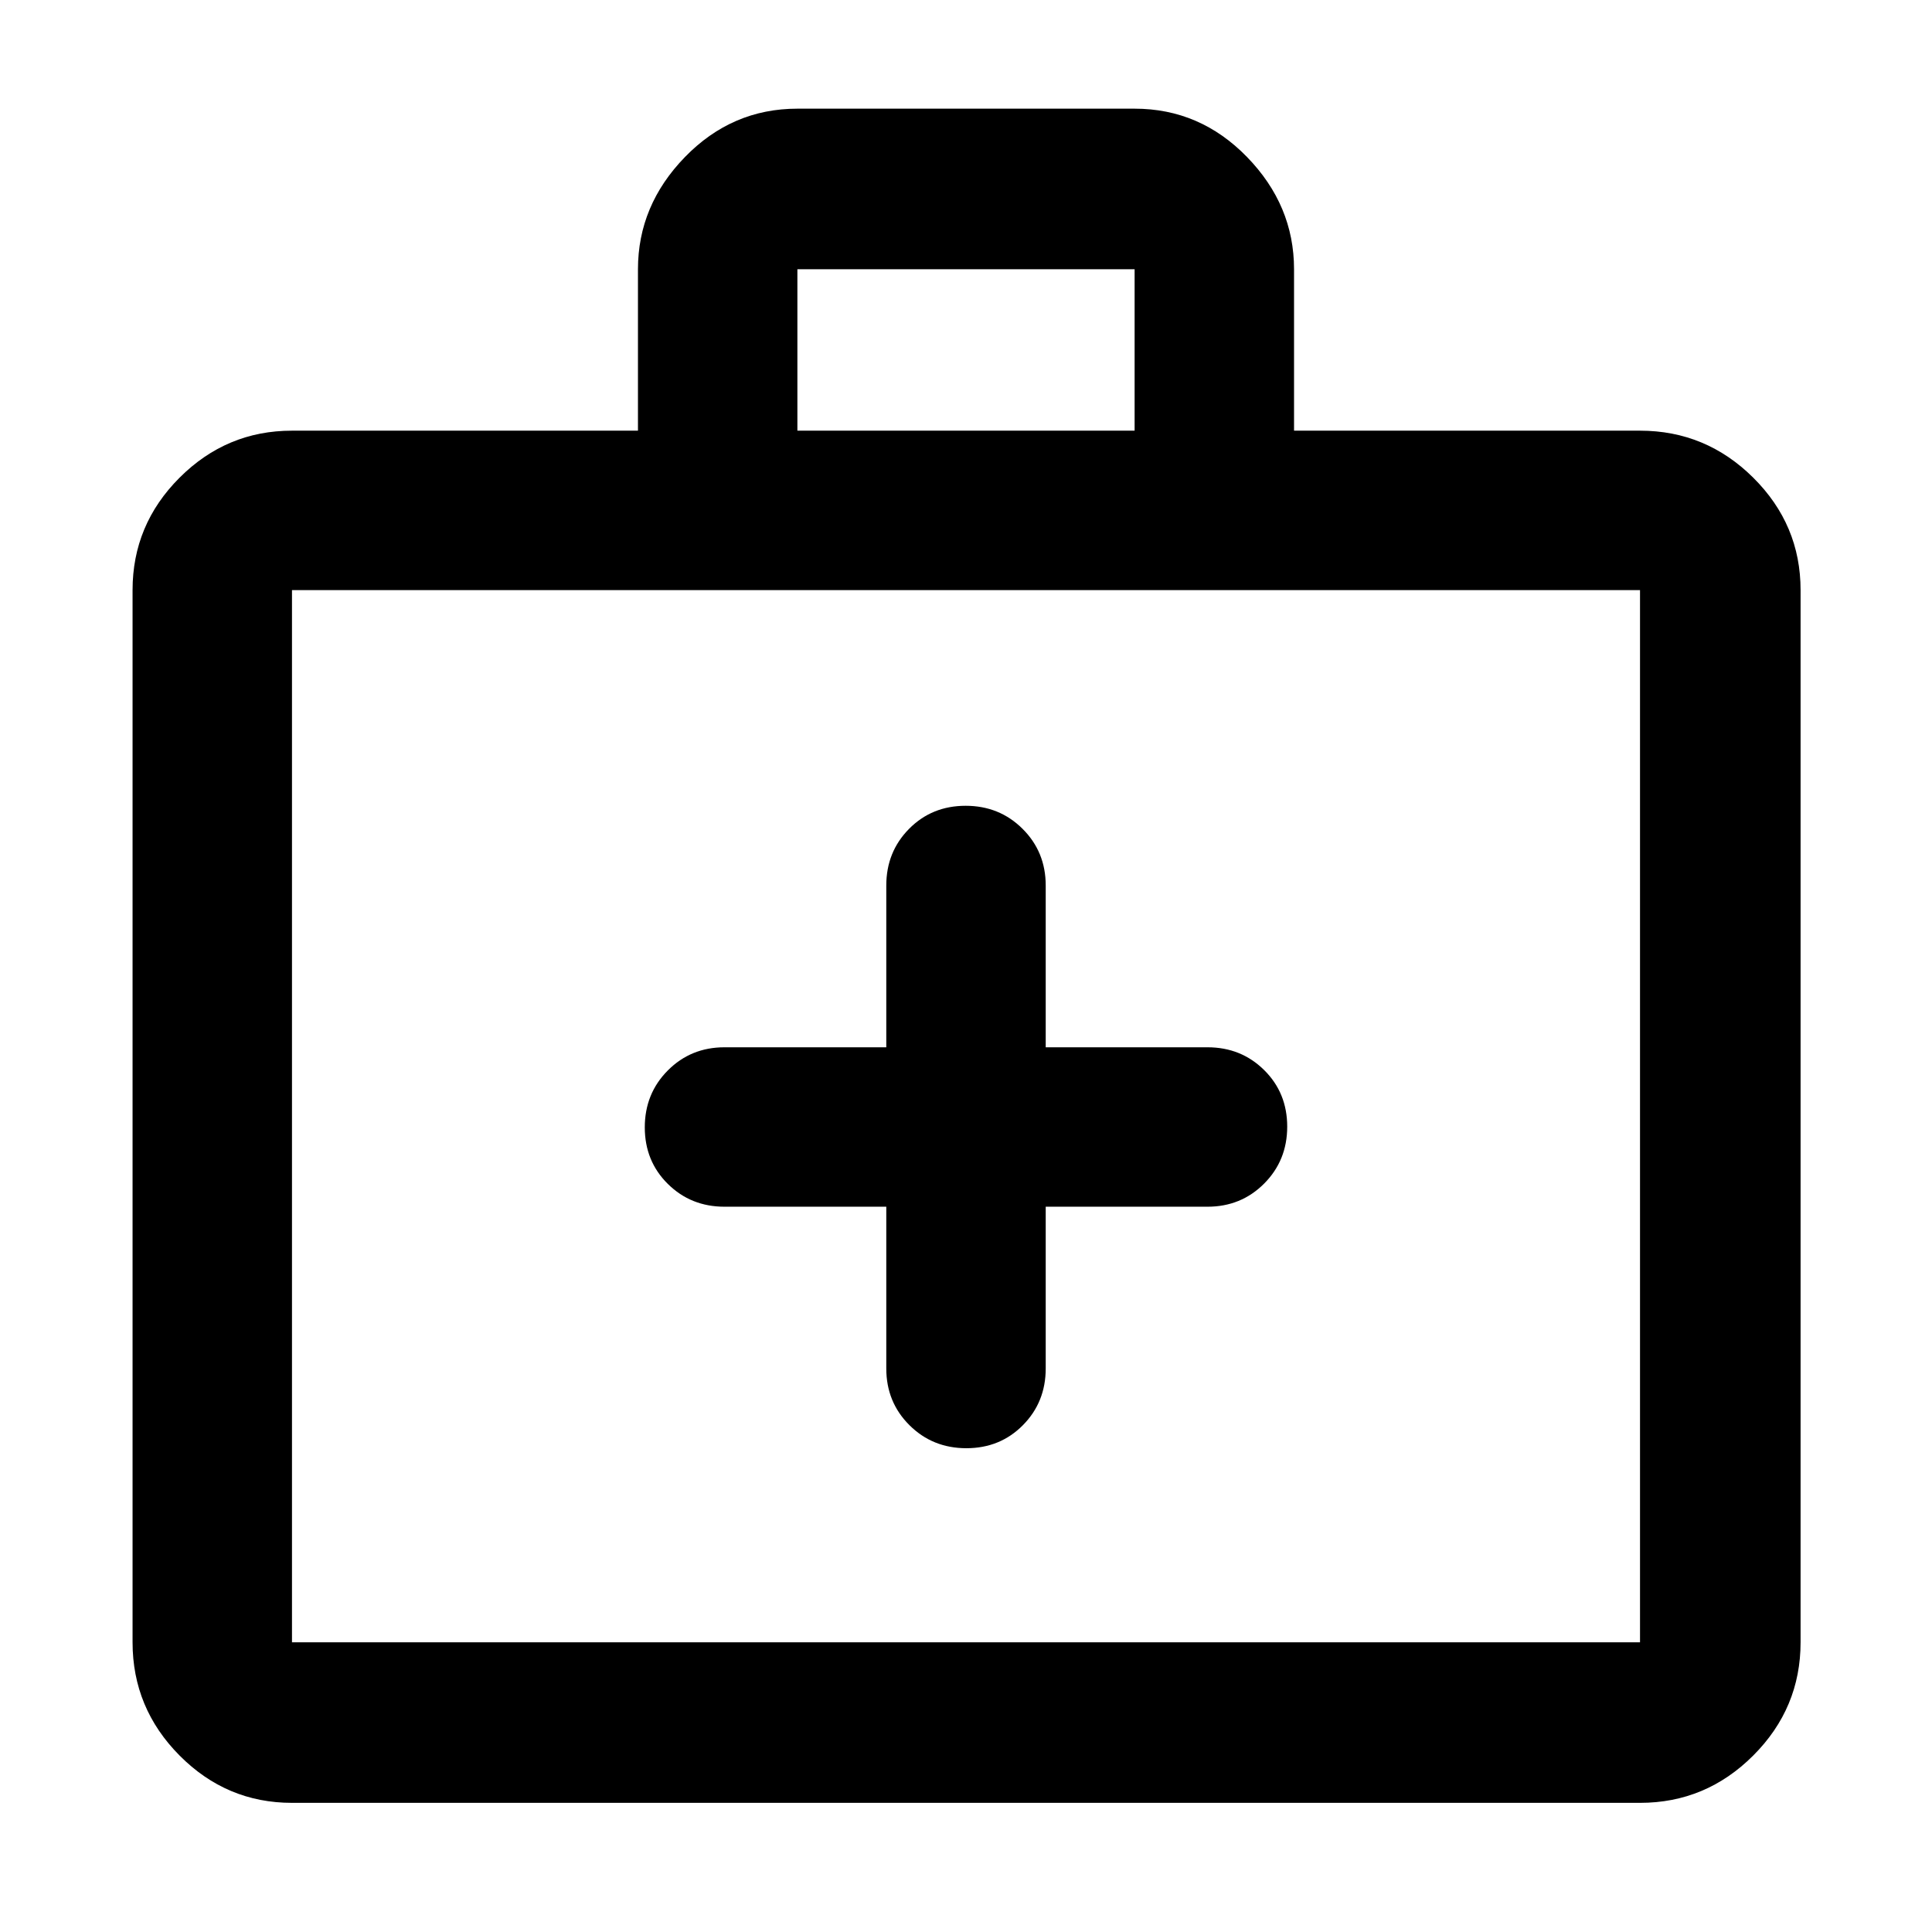 <svg xmlns="http://www.w3.org/2000/svg" width="48" height="48" viewBox="0 -960 960 960"><path d="M440.391-360.391V-280q0 16.707 11.501 28.158 11.502 11.451 28.283 11.451 16.782 0 28.108-11.451T519.609-280v-80.391H600q16.707 0 28.158-11.501 11.451-11.502 11.451-28.283 0-16.782-11.451-28.108T600-439.609h-80.391V-520q0-16.707-11.501-28.158-11.502-11.451-28.283-11.451-16.782 0-28.108 11.451T440.391-520v80.391H360q-16.707 0-28.158 11.501-11.451 11.502-11.451 28.283 0 16.782 11.451 28.108T360-360.391h80.391ZM145.087-64.173q-32.507 0-55.862-23.522-23.356-23.522-23.356-56.262v-522.825q0-32.507 23.356-55.863 23.355-23.356 55.862-23.356h171.912v-80.217q0-31.74 23.356-55.762 23.356-24.021 55.863-24.021h167.564q32.507 0 55.863 24.021 23.356 24.022 23.356 55.762v80.217h171.912q32.74 0 56.262 23.356 23.521 23.356 23.521 55.863v522.825q0 32.74-23.521 56.262-23.522 23.522-56.262 23.522H145.087Zm251.131-681.828h167.564v-80.217H396.218v80.217ZM145.087-143.957h669.826v-522.825H145.087v522.825Zm0 0v-522.825 522.825Z"/></svg>